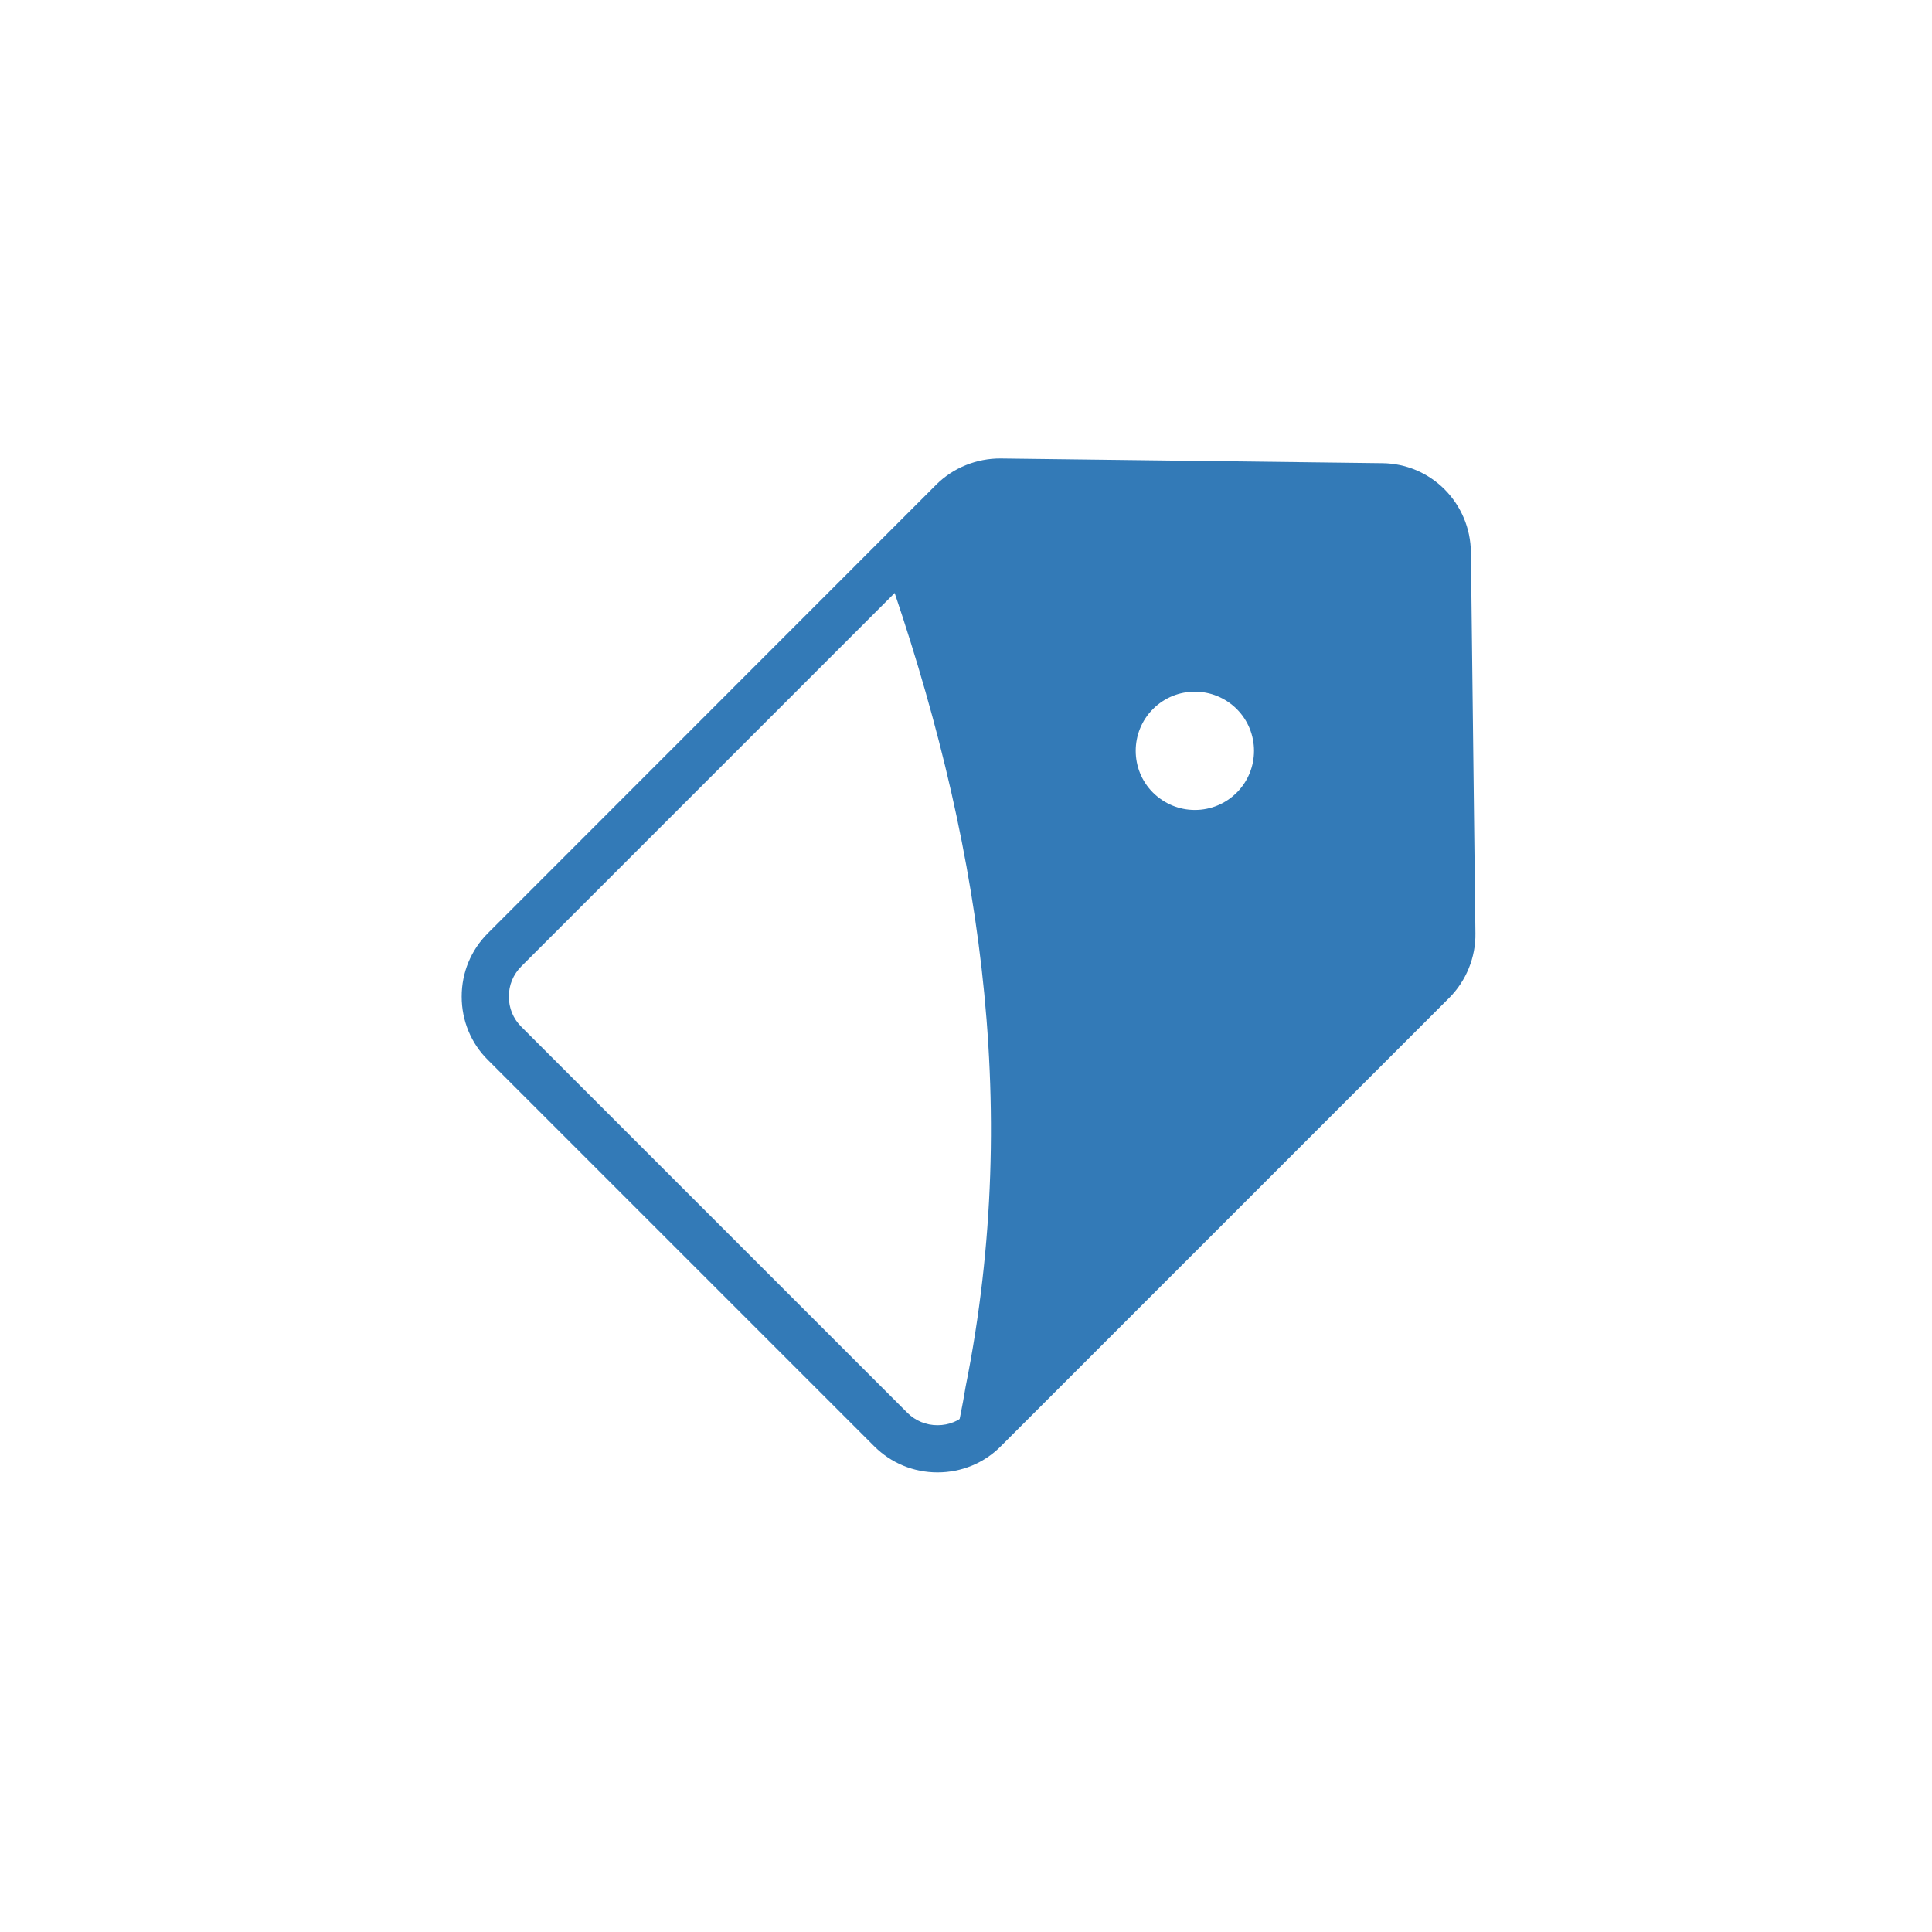 <?xml version="1.0" standalone="no"?><!DOCTYPE svg PUBLIC "-//W3C//DTD SVG 1.1//EN" "http://www.w3.org/Graphics/SVG/1.1/DTD/svg11.dtd"><svg t="1664464852032" class="icon" viewBox="0 0 1024 1024" version="1.1" xmlns="http://www.w3.org/2000/svg" p-id="8389" xmlns:xlink="http://www.w3.org/1999/xlink" width="32" height="32"><path d="M767.1 292.6c-0.2-19-15.6-34.4-34.6-34.6l-202.2-2.5c-9.5-0.1-18.6 3.6-25.2 10.3l-35.4 35.4c48.4 138.5 72.4 282.3 42.1 433.8-1.7 10.4-3.9 21.1-6.4 31.9 6-1.5 11.7-4.4 16.3-9.1l237.6-237.6c6.7-6.7 10.4-15.8 10.3-25.2l-2.5-202.4zM664.3 429c-17.1 17.1-44.9 17.1-62 0s-17.1-44.9 0-62 44.9-17.1 62 0 17.2 44.8 0 62z" fill="#337ab7" p-id="8390"></path><path d="M779.6 292.5c-0.2-12.5-5.1-24.2-13.9-33.1-8.8-8.8-20.6-13.8-33.1-13.9L530.4 243c-12.7-0.1-25.2 4.9-34.2 13.9L258.6 494.6c-9 9-13.9 20.9-13.9 33.6 0 12.7 4.9 24.7 13.9 33.6l204.7 204.7c9 9 20.9 13.9 33.6 13.9 12.7 0 24.7-4.9 33.6-13.9l237.6-237.6c9-9 14.1-21.5 13.9-34.2l-2.4-202.2z m-29.1 218.7L512.9 748.8c-4.3 4.3-9.9 6.6-16 6.6-6 0-11.7-2.3-16-6.6L276.3 544.2c-4.3-4.3-6.6-9.9-6.6-16s2.3-11.7 6.6-16l237.6-237.6c4.2-4.2 10-6.6 16-6.6h0.3l202.2 2.5c12.4 0.2 22.2 9.9 22.3 22.3l2.5 202.2c0 6-2.4 11.9-6.7 16.2z" fill="#337ab7" p-id="8391"></path><path d="M593.5 358.1c-22 22-22 57.7 0 79.7 10.6 10.6 24.8 16.5 39.8 16.5s29.2-5.9 39.8-16.5c22-22 22-57.7 0-79.7-21.9-22-57.6-22-79.6 0z m62 62c-5.9 5.9-13.8 9.2-22.2 9.2s-16.2-3.3-22.2-9.2c-12.2-12.2-12.2-32.1 0-44.3 6.1-6.1 14.1-9.2 22.2-9.2 8 0 16.1 3.1 22.2 9.2 12.2 12.2 12.2 32.1 0 44.3z" fill="#337ab7" p-id="8392"></path></svg>